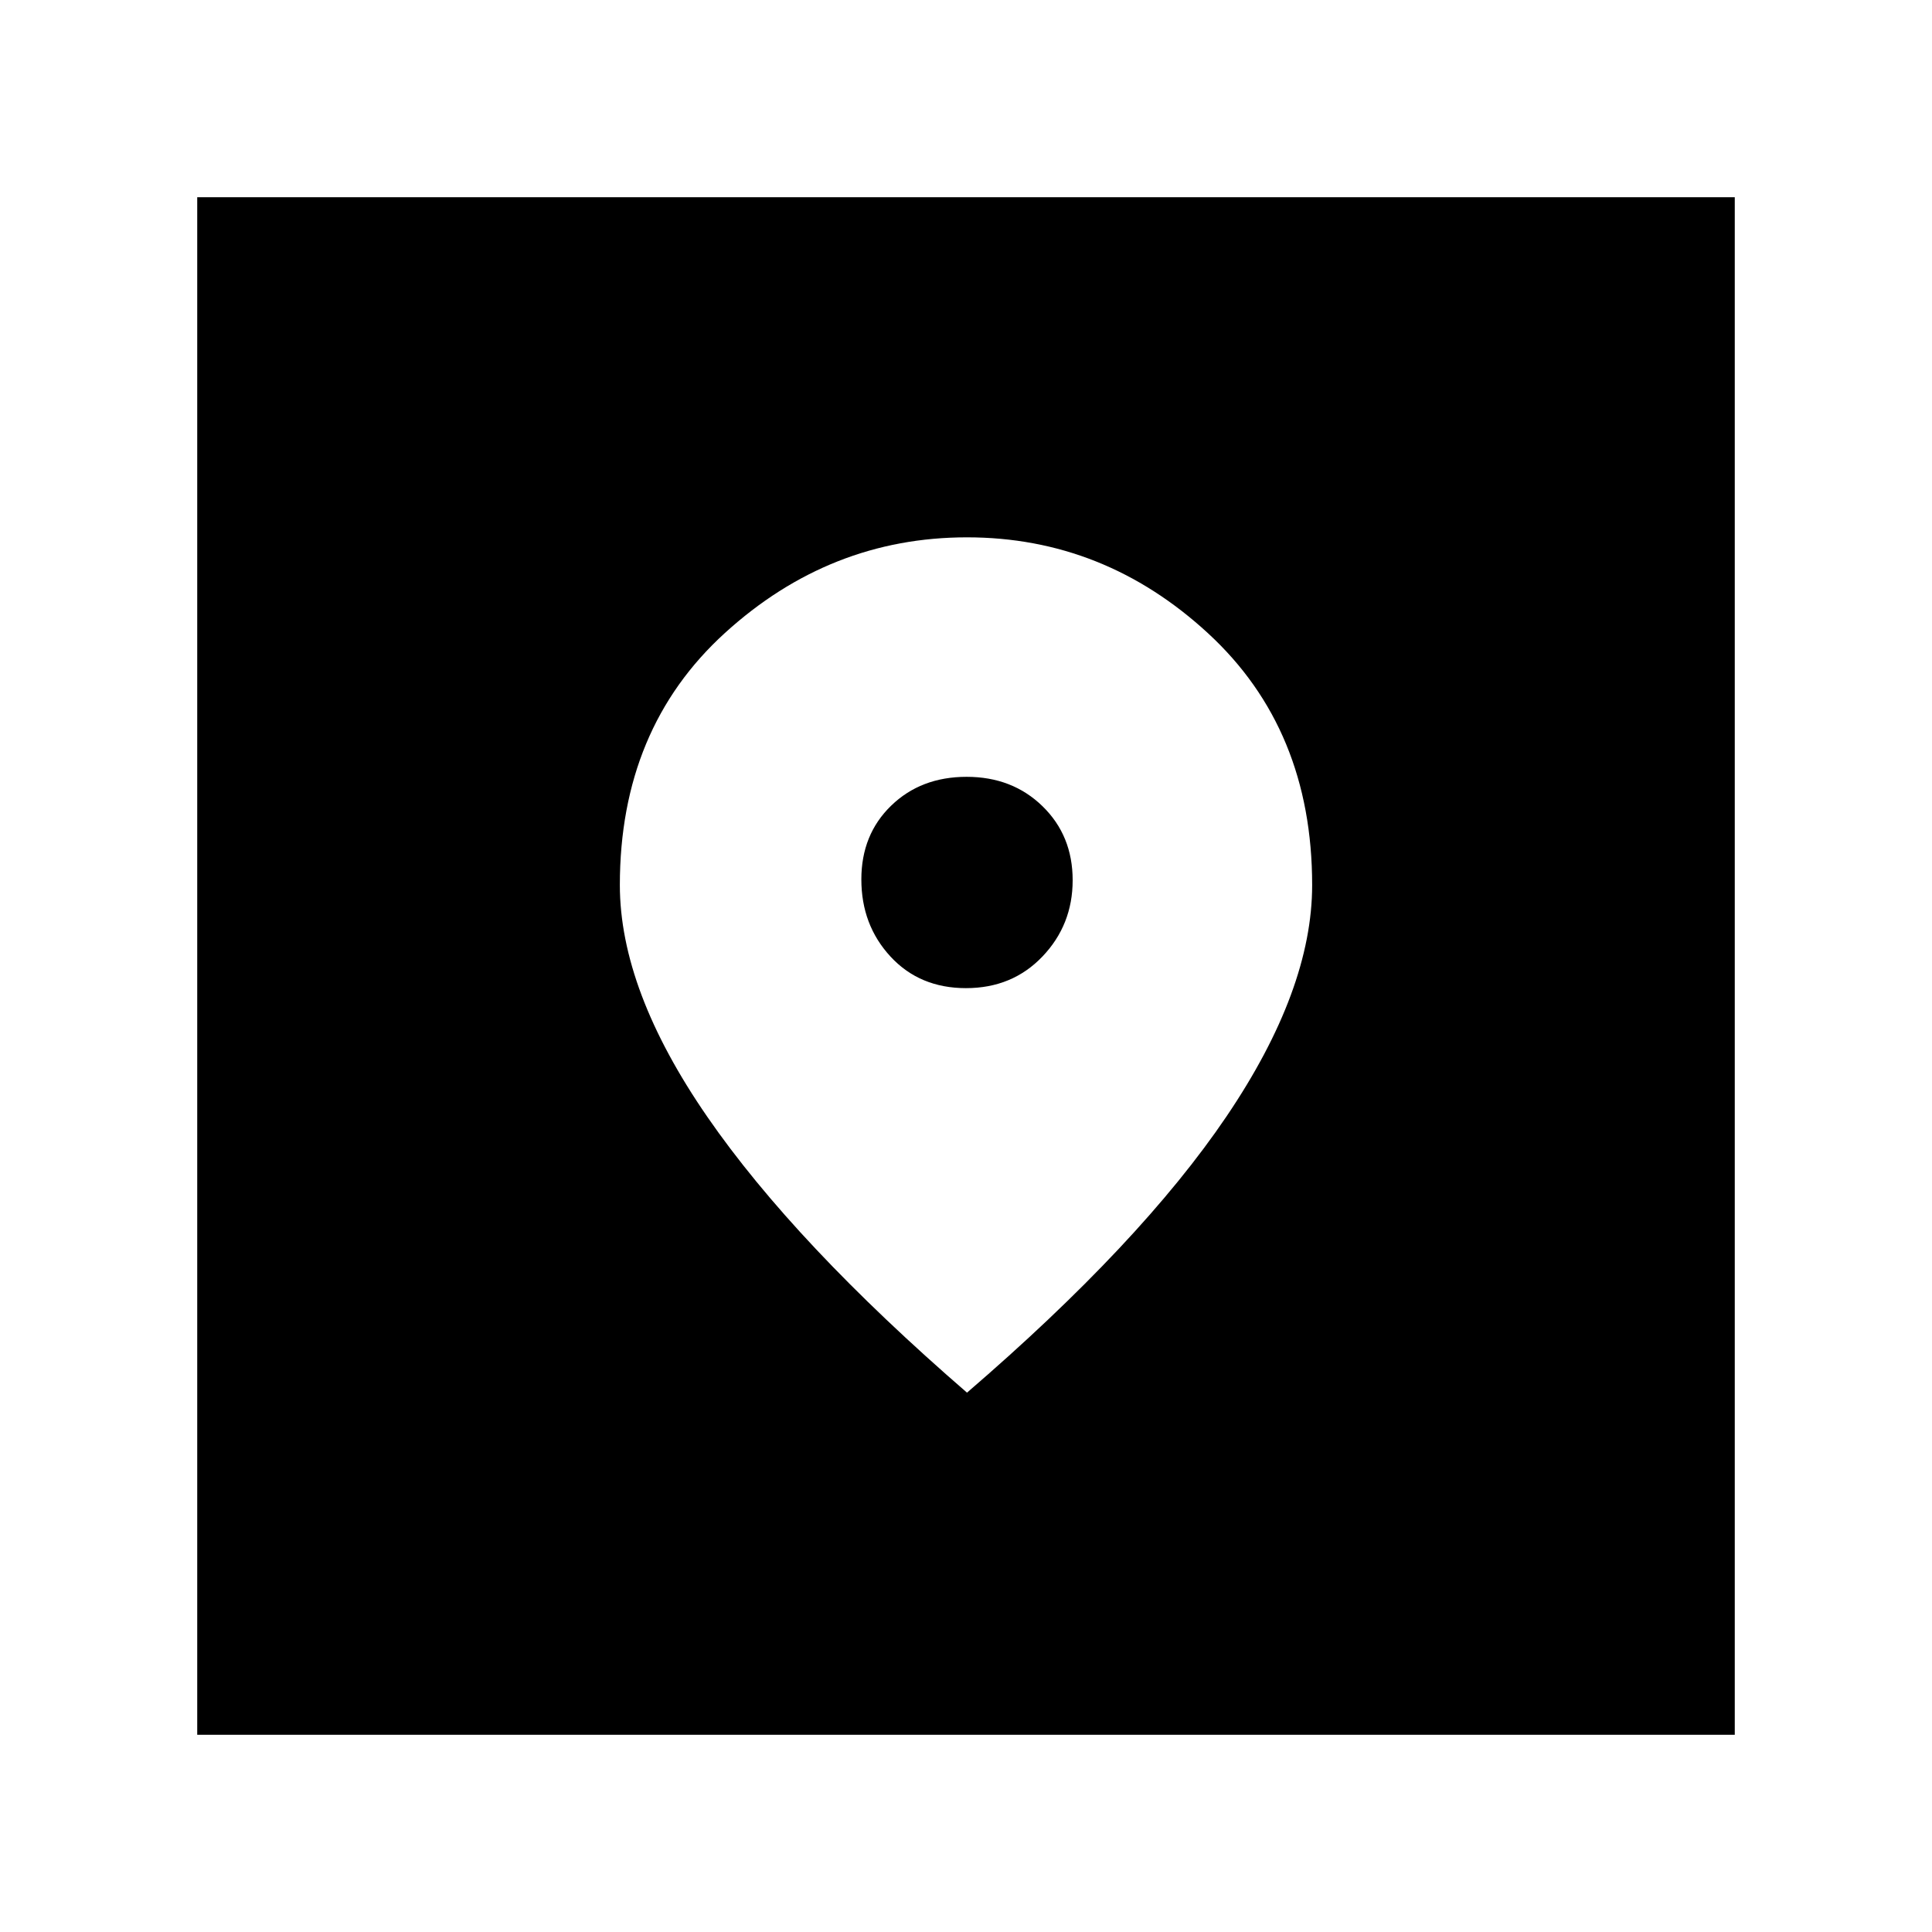 <svg xmlns="http://www.w3.org/2000/svg" height="20" viewBox="0 -960 960 960" width="20"><path d="M98-98v-764h764v764H98Zm382.5-170q86.42-74.38 128.96-137.28Q652-468.17 652-520.22q0-77.43-51.72-125.1Q548.56-693 480.48-693T360.2-645.47Q308-597.95 308-520.24 308-468 351.5-405q43.5 63 129 137Zm-.5-201q-23 0-37.5-15.67T428-523.04q0-22.28 14.8-36.62Q457.59-574 480.3-574q22.7 0 37.7 14.59 15 14.59 15 36.78 0 22.18-15 37.9Q503-469 480-469Z"/></svg>